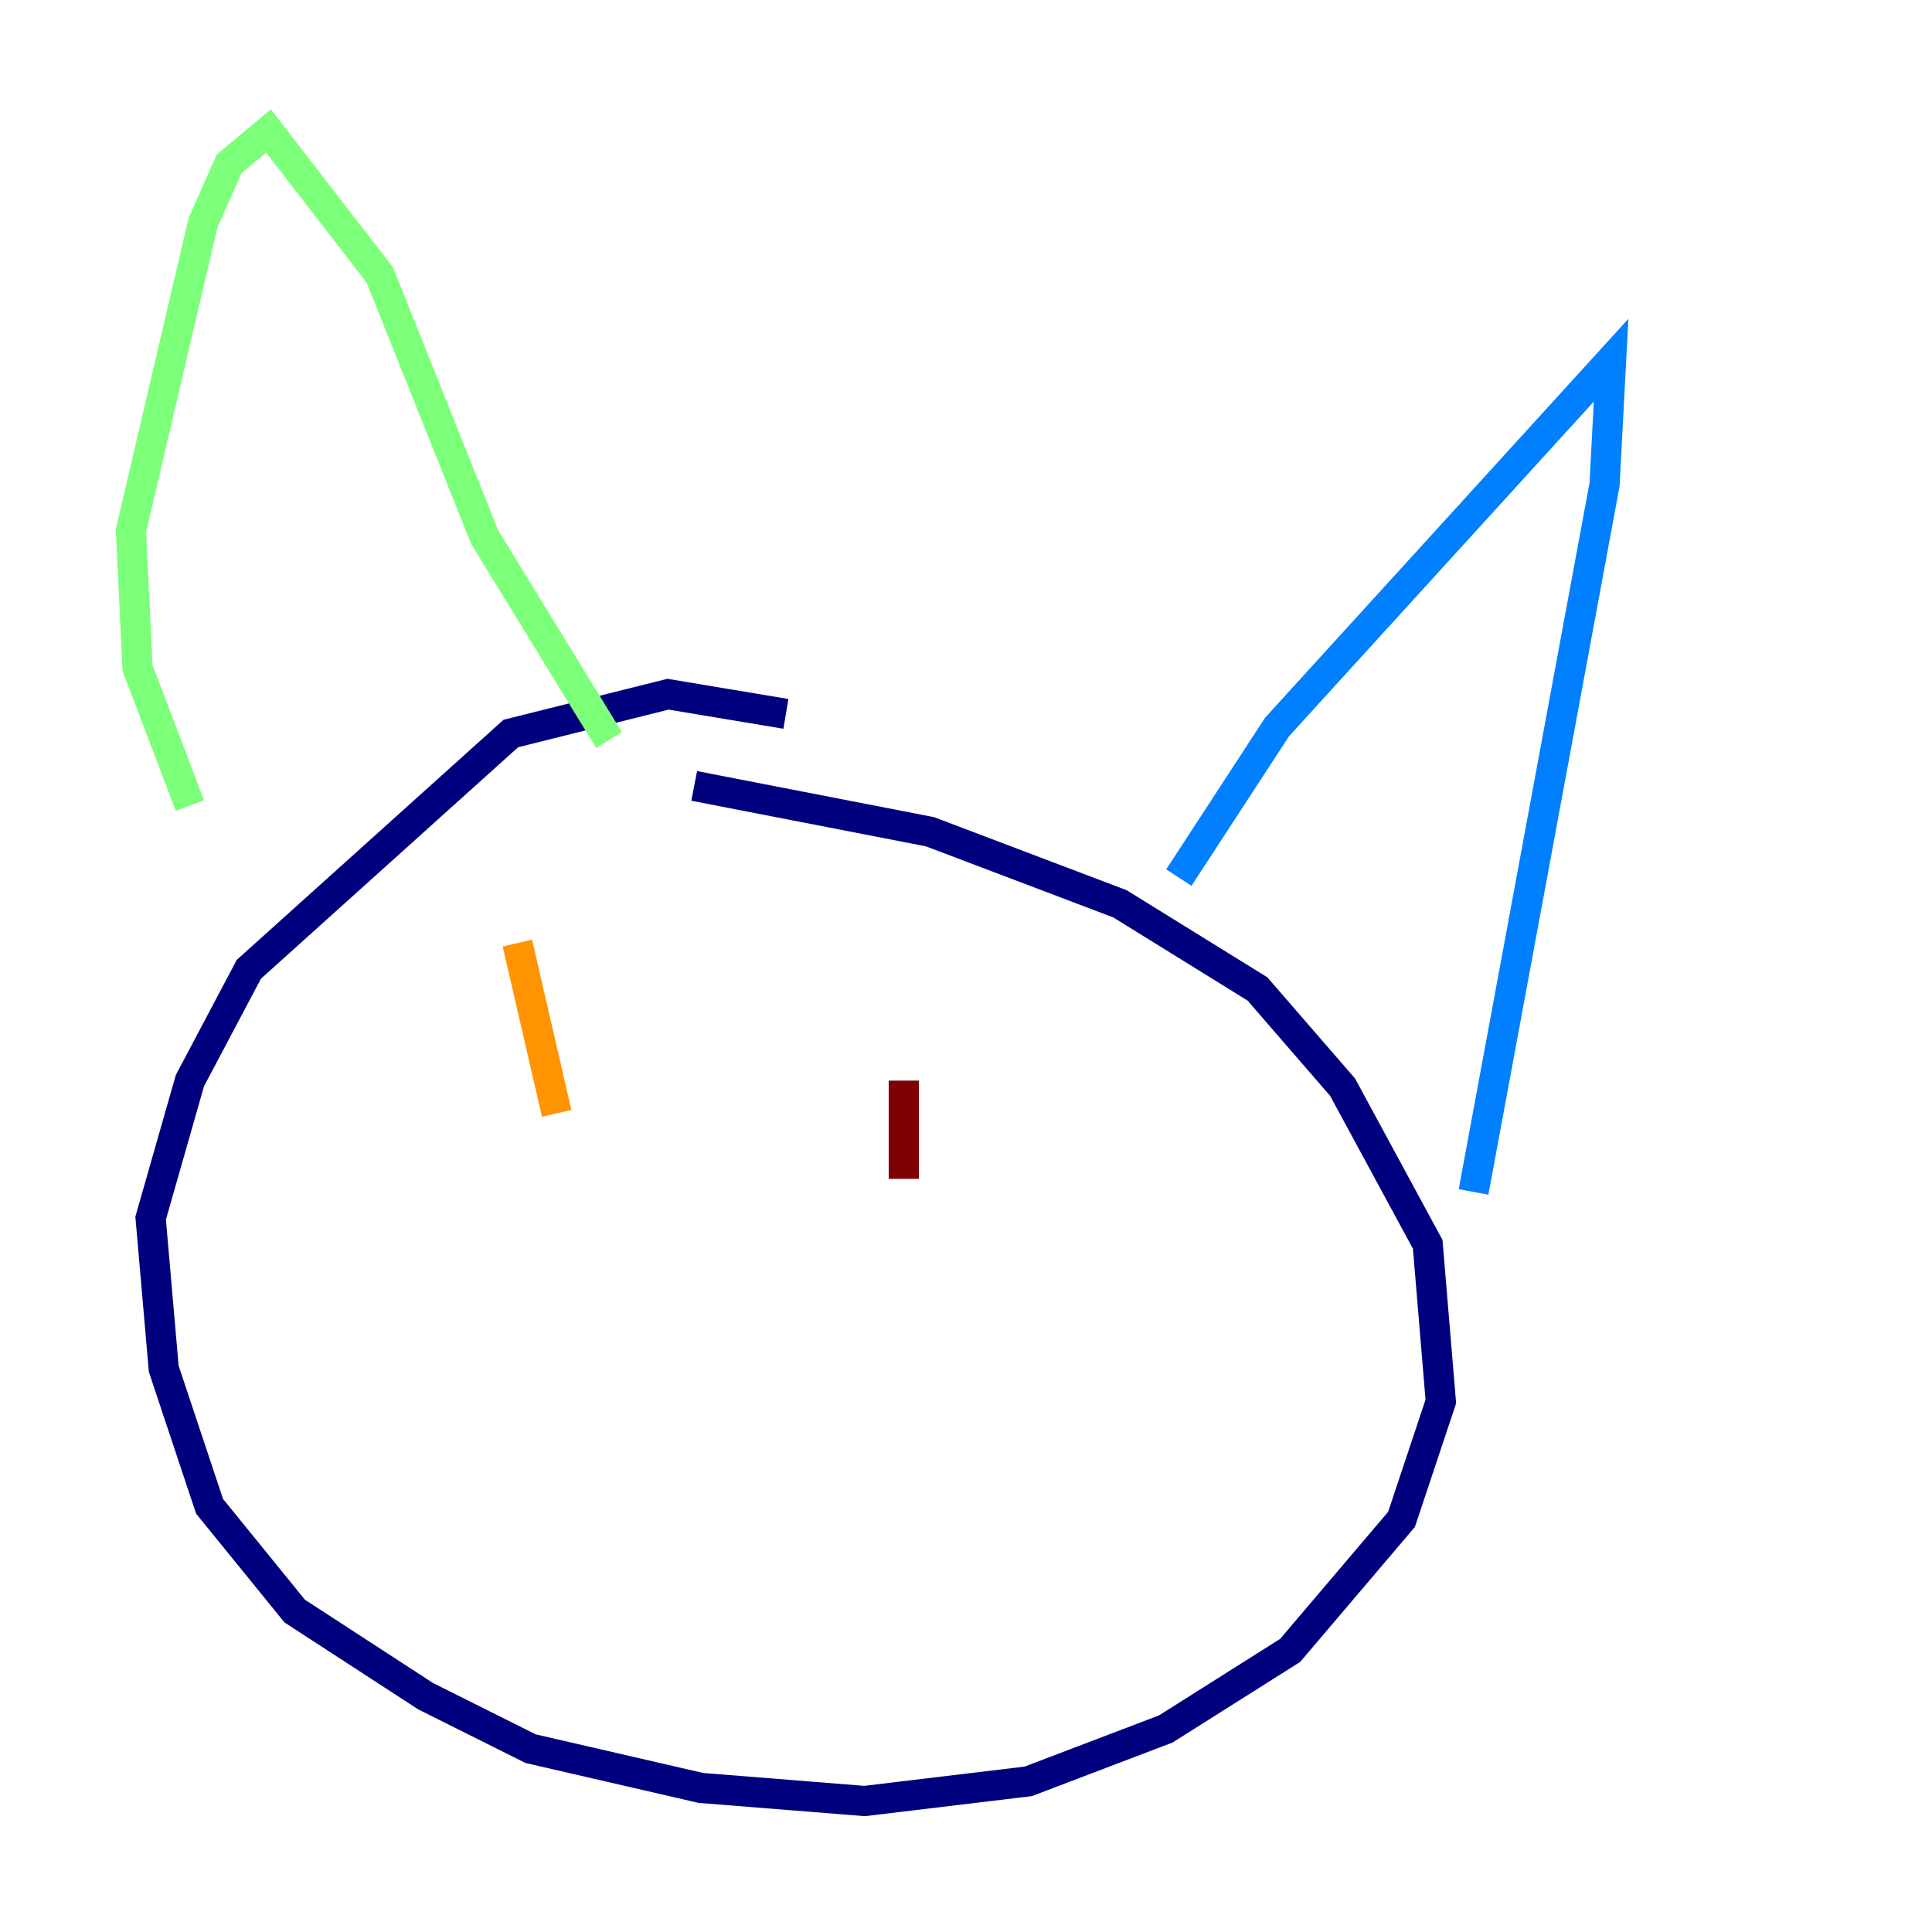 <?xml version="1.0" encoding="utf-8" ?>
<svg baseProfile="tiny" height="128" version="1.2" viewBox="0,0,128,128" width="128" xmlns="http://www.w3.org/2000/svg" xmlns:ev="http://www.w3.org/2001/xml-events" xmlns:xlink="http://www.w3.org/1999/xlink"><defs /><polyline fill="none" points="52.068,47.295 44.258,45.993 33.844,48.597 16.488,64.217 12.583,71.593 9.98,80.705 10.848,90.685 13.885,99.797 19.525,106.739 28.203,112.38 35.146,115.851 46.427,118.454 57.275,119.322 68.122,118.02 77.234,114.549 85.478,109.342 92.854,100.664 95.458,92.854 94.59,82.441 88.949,72.027 83.308,65.519 74.197,59.878 61.614,55.105 45.993,52.068" stroke="#00007f" stroke-width="2" /><polyline fill="none" points="78.102,58.142 84.61,48.163 106.739,23.864 106.305,32.108 97.627,78.969" stroke="#0080ff" stroke-width="2" /><polyline fill="none" points="12.583,53.37 9.112,44.258 8.678,35.146 13.451,14.752 15.186,10.848 17.79,8.678 25.166,18.224 32.108,35.58 40.352,49.031" stroke="#7cff79" stroke-width="2" /><polyline fill="none" points="34.278,62.481 36.881,73.763" stroke="#ff9400" stroke-width="2" /><polyline fill="none" points="59.878,71.593 59.878,78.102" stroke="#7f0000" stroke-width="2" /></svg>